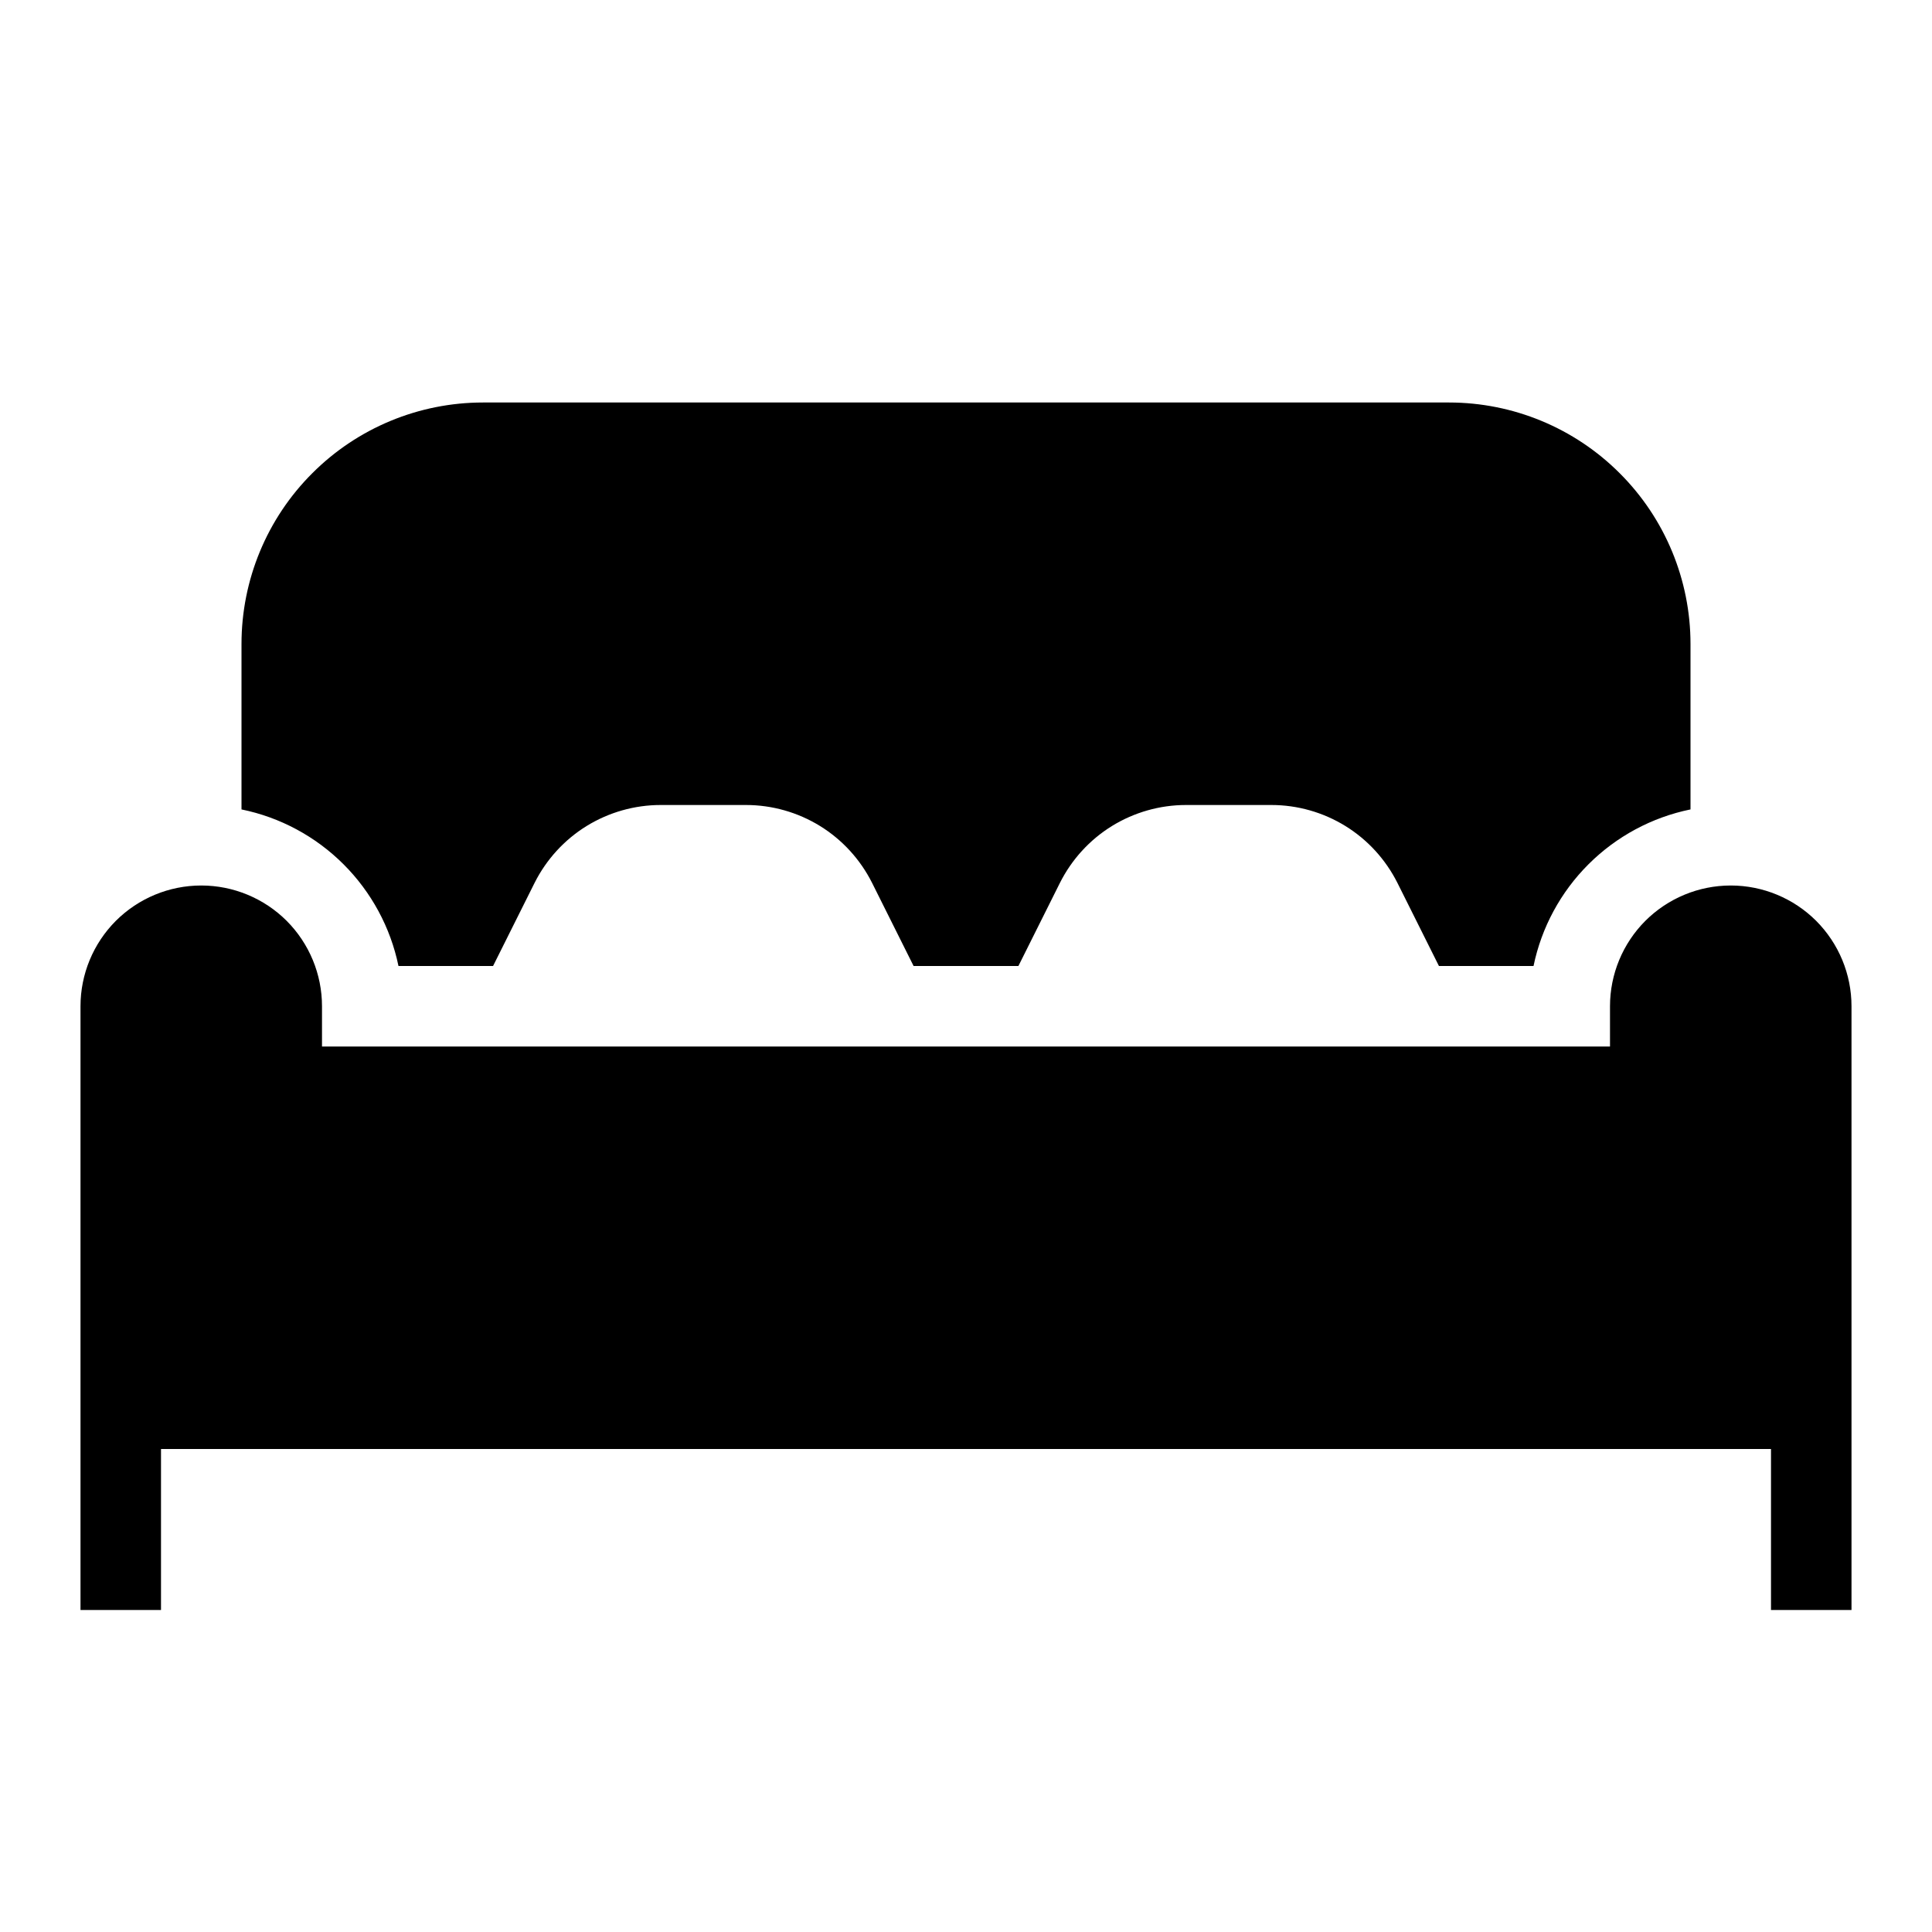 <svg width="24" height="24" viewBox="0 0 24 24" fill="none" xmlns="http://www.w3.org/2000/svg">
<path d="M4.95 12H6.125L6.641 10.967C6.787 10.677 7.01 10.432 7.287 10.261C7.563 10.091 7.882 10 8.207 10H9.267C9.592 10 9.911 10.091 10.187 10.261C10.464 10.432 10.687 10.677 10.833 10.967L11.349 12H12.651L13.167 10.967C13.313 10.677 13.536 10.432 13.813 10.261C14.089 10.091 14.408 10 14.733 10H15.793C16.119 10 16.437 10.091 16.713 10.261C16.99 10.432 17.213 10.677 17.359 10.967L17.875 12H19.05C19.149 11.521 19.387 11.081 19.734 10.735C20.08 10.39 20.52 10.153 21 10.055V8C21 7.204 20.684 6.441 20.121 5.879C19.559 5.316 18.796 5 18 5H6C5.204 5 4.441 5.316 3.879 5.879C3.316 6.441 3 7.204 3 8V10.055C3.48 10.153 3.92 10.39 4.266 10.735C4.613 11.081 4.851 11.521 4.95 12ZM21.5 11C21.102 11 20.721 11.158 20.439 11.439C20.158 11.721 20 12.102 20 12.5V13H4V12.5C4 12.102 3.842 11.721 3.561 11.439C3.279 11.158 2.898 11 2.5 11C2.102 11 1.721 11.158 1.439 11.439C1.158 11.721 1 12.102 1 12.5V20H2V18H22V20H23V12.5C23 12.102 22.842 11.721 22.561 11.439C22.279 11.158 21.898 11 21.5 11Z" fill="black"/>
</svg>
